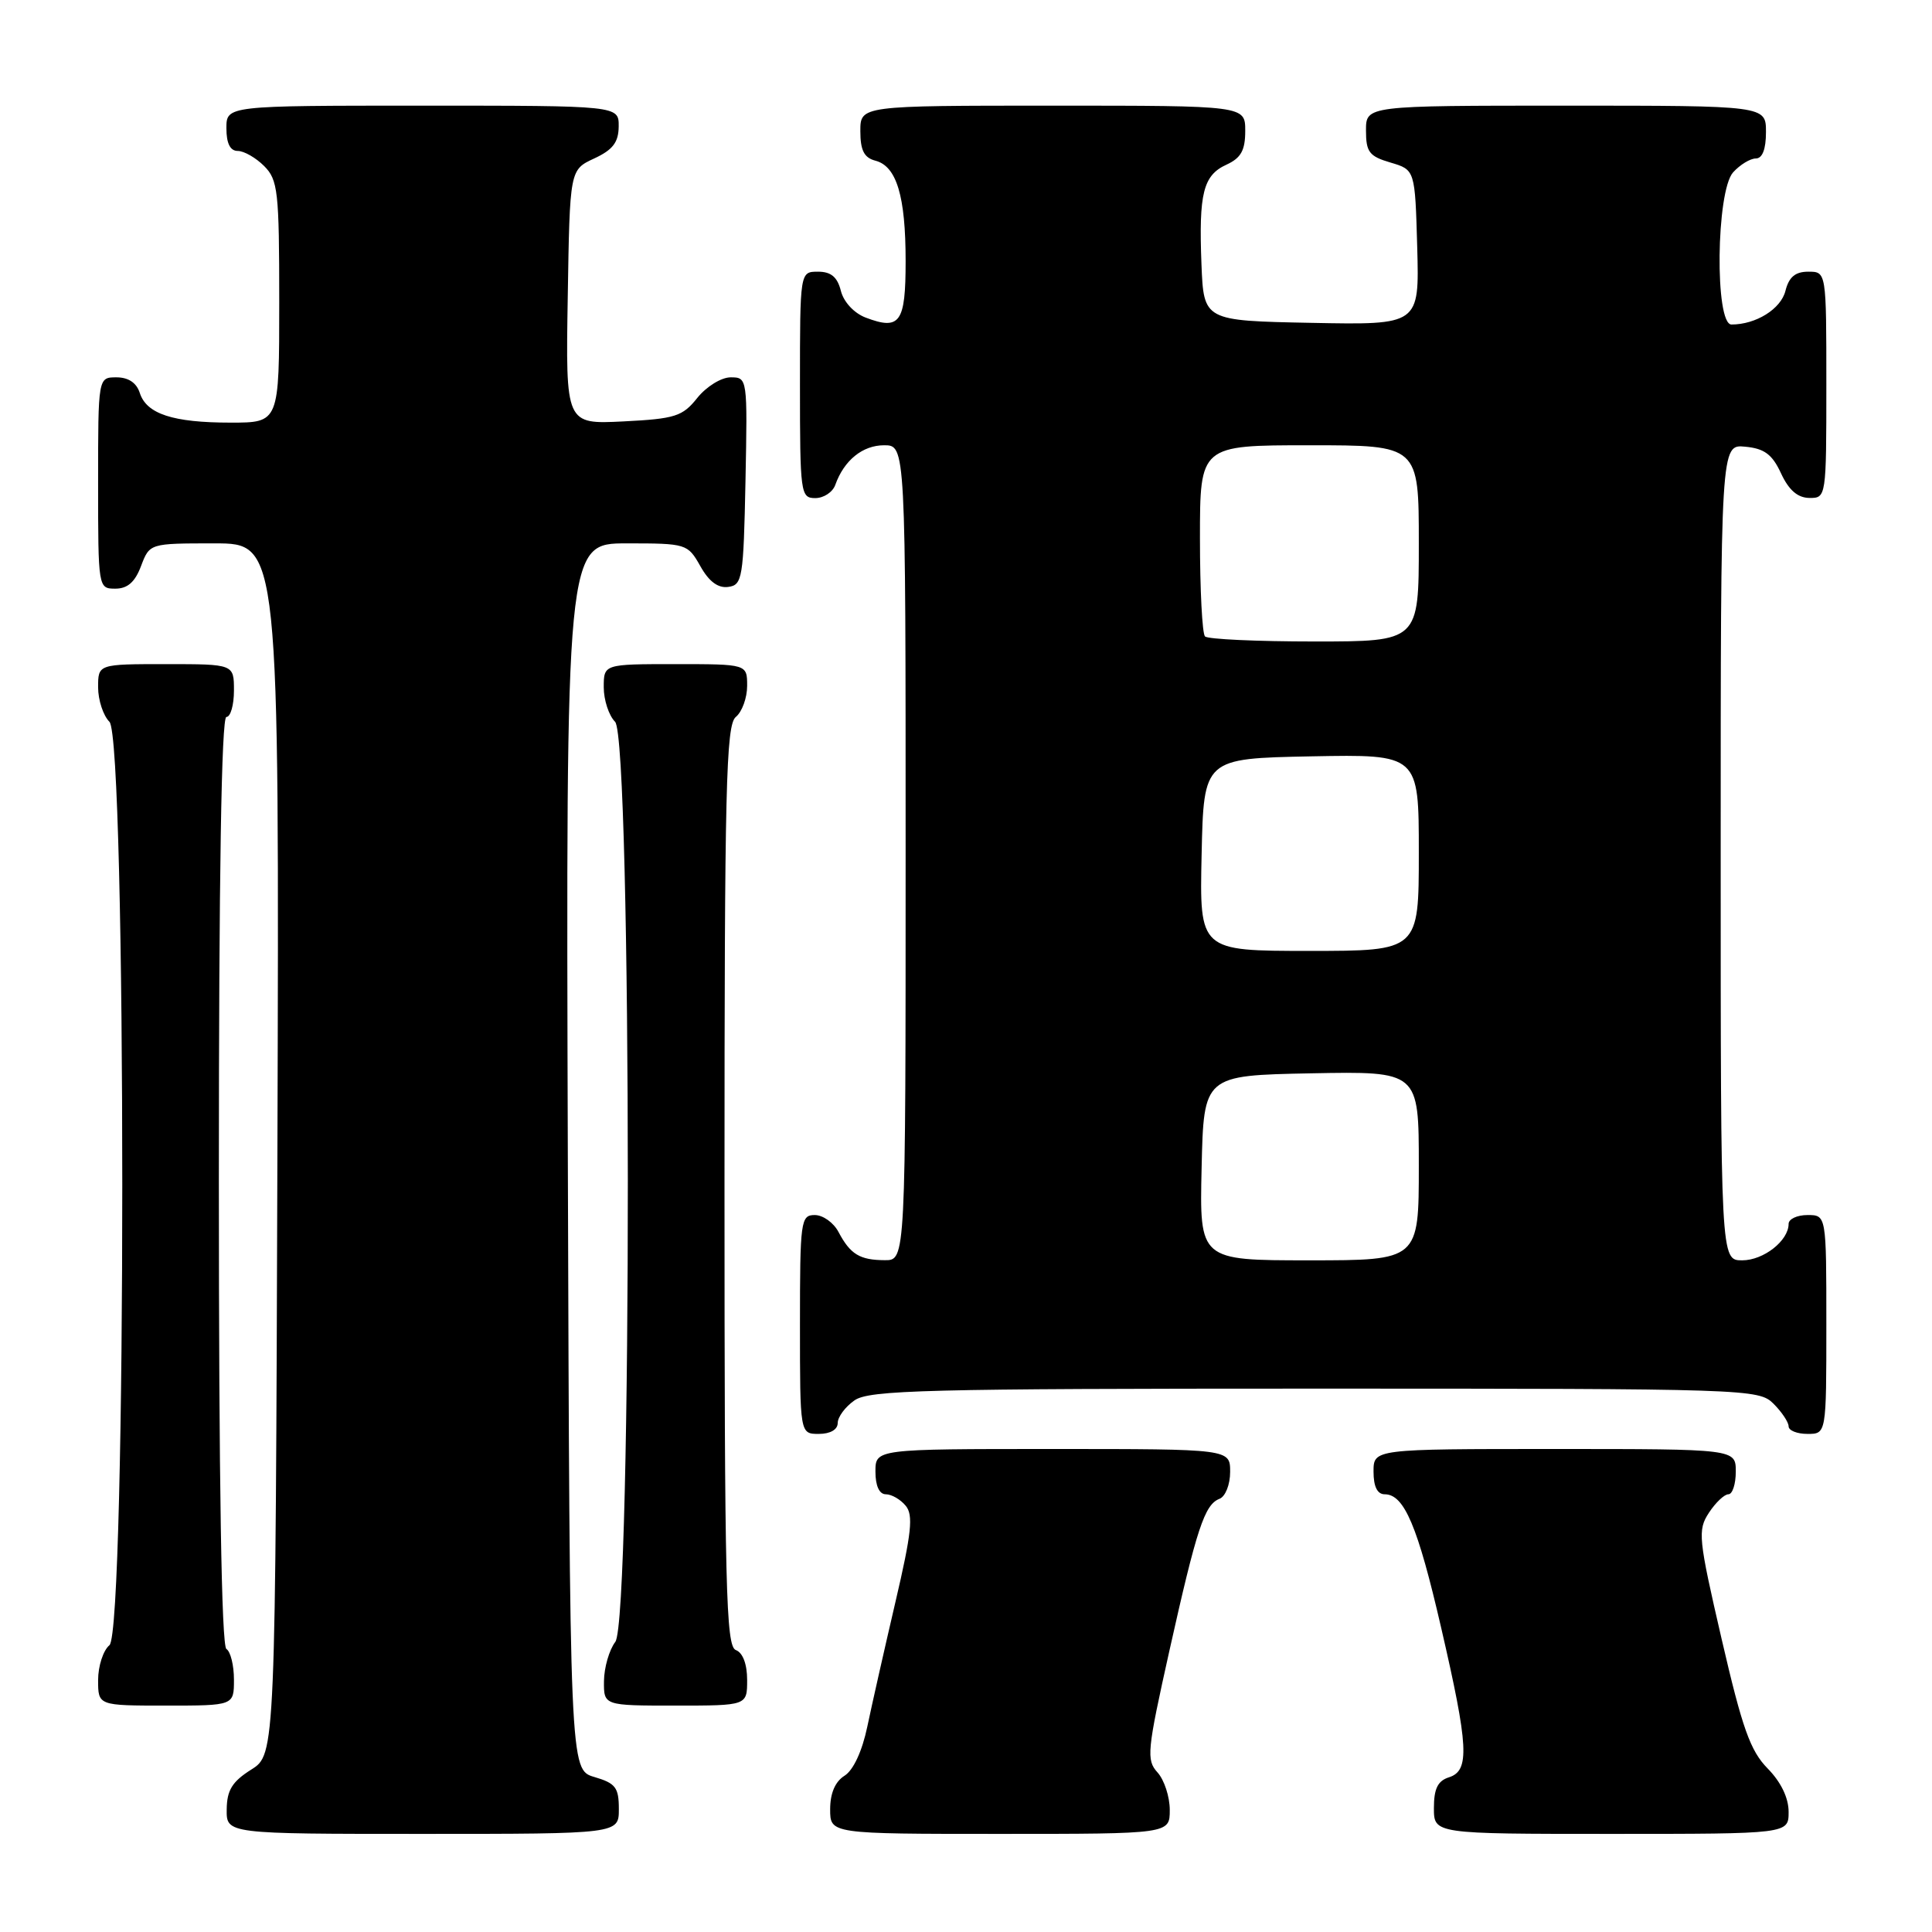 <?xml version="1.0" encoding="UTF-8" standalone="no"?>
<!DOCTYPE svg PUBLIC "-//W3C//DTD SVG 1.1//EN" "http://www.w3.org/Graphics/SVG/1.1/DTD/svg11.dtd" >
<svg xmlns="http://www.w3.org/2000/svg" xmlns:xlink="http://www.w3.org/1999/xlink" version="1.1" viewBox="0 0 256 256">
 <g >
 <path fill="currentColor"
d=" M 82.00 239.71 C 82.00 236.85 81.57 236.29 78.75 235.46 C 75.50 234.50 75.50 234.50 75.24 153.25 C 74.99 72.00 74.99 72.00 83.04 72.00 C 90.96 72.00 91.12 72.05 92.80 75.02 C 93.94 77.06 95.15 77.96 96.50 77.77 C 98.37 77.52 98.52 76.63 98.78 63.75 C 99.05 50.09 99.04 50.00 96.82 50.00 C 95.57 50.00 93.61 51.22 92.40 52.72 C 90.44 55.18 89.48 55.49 82.59 55.84 C 74.95 56.22 74.95 56.22 75.23 39.36 C 75.50 22.50 75.50 22.50 78.73 21.00 C 81.21 19.85 81.96 18.86 81.98 16.75 C 82.00 14.00 82.00 14.00 56.00 14.00 C 30.00 14.00 30.00 14.00 30.00 17.00 C 30.00 19.00 30.50 20.00 31.50 20.00 C 32.33 20.00 33.90 20.90 35.00 22.00 C 36.83 23.83 37.00 25.33 37.00 40.00 C 37.00 56.00 37.00 56.00 30.57 56.00 C 22.91 56.00 19.41 54.85 18.52 52.06 C 18.09 50.72 17.01 50.00 15.43 50.00 C 13.00 50.00 13.00 50.00 13.00 64.00 C 13.00 77.91 13.02 78.00 15.28 78.00 C 16.90 78.00 17.89 77.13 18.69 75.00 C 19.83 72.00 19.83 72.00 28.42 72.00 C 37.01 72.00 37.01 72.00 36.76 152.23 C 36.50 232.46 36.50 232.46 33.29 234.48 C 30.77 236.07 30.07 237.20 30.04 239.75 C 30.00 243.00 30.00 243.00 56.00 243.00 C 82.00 243.00 82.00 243.00 82.00 239.71 Z  M 155.00 239.83 C 155.00 238.08 154.27 235.85 153.38 234.86 C 151.87 233.20 151.99 232.02 154.94 218.78 C 158.57 202.52 159.61 199.36 161.59 198.60 C 162.37 198.30 163.00 196.72 163.00 195.03 C 163.00 192.00 163.00 192.00 139.50 192.00 C 116.00 192.00 116.00 192.00 116.00 195.00 C 116.00 196.88 116.51 198.00 117.38 198.00 C 118.14 198.00 119.32 198.68 120.01 199.52 C 121.04 200.75 120.79 203.12 118.65 212.27 C 117.21 218.45 115.53 225.88 114.92 228.80 C 114.24 232.05 113.07 234.56 111.91 235.29 C 110.66 236.07 110.00 237.62 110.00 239.74 C 110.00 243.00 110.00 243.00 132.50 243.00 C 155.00 243.00 155.00 243.00 155.00 239.83 Z  M 237.00 240.08 C 237.00 238.22 235.98 236.12 234.22 234.33 C 231.92 231.99 230.86 229.00 228.13 217.20 C 225.03 203.80 224.93 202.76 226.44 200.45 C 227.32 199.10 228.49 198.00 229.02 198.00 C 229.56 198.00 230.00 196.65 230.00 195.00 C 230.00 192.00 230.00 192.00 206.00 192.00 C 182.00 192.00 182.00 192.00 182.00 195.00 C 182.00 196.98 182.50 198.00 183.48 198.00 C 186.07 198.00 187.85 202.21 190.96 215.68 C 194.60 231.42 194.77 234.62 192.00 235.50 C 190.51 235.97 190.00 237.01 190.00 239.57 C 190.00 243.00 190.00 243.00 213.50 243.00 C 237.00 243.00 237.00 243.00 237.00 240.08 Z  M 31.00 222.56 C 31.00 220.67 30.55 218.84 30.00 218.50 C 29.35 218.10 29.00 196.32 29.00 156.44 C 29.00 116.15 29.34 95.00 30.00 95.00 C 30.55 95.00 31.00 93.42 31.00 91.50 C 31.00 88.00 31.00 88.00 22.00 88.00 C 13.00 88.00 13.00 88.00 13.00 91.07 C 13.00 92.76 13.68 94.82 14.50 95.64 C 16.77 97.91 16.77 216.12 14.50 218.00 C 13.68 218.68 13.00 220.76 13.00 222.62 C 13.00 226.00 13.00 226.00 22.00 226.00 C 31.00 226.00 31.00 226.00 31.00 222.56 Z  M 99.00 222.61 C 99.00 220.51 98.43 218.99 97.50 218.64 C 96.19 218.14 96.00 210.37 96.00 157.15 C 96.00 104.23 96.20 96.08 97.50 95.00 C 98.33 94.32 99.00 92.46 99.00 90.88 C 99.00 88.00 99.00 88.00 89.50 88.00 C 80.00 88.00 80.00 88.00 80.00 91.07 C 80.00 92.76 80.68 94.82 81.50 95.64 C 83.73 97.88 83.77 214.61 81.53 217.56 C 80.72 218.63 80.05 220.96 80.03 222.75 C 80.00 226.00 80.00 226.00 89.50 226.00 C 99.00 226.00 99.00 226.00 99.00 222.61 Z  M 111.00 188.56 C 111.00 187.76 112.00 186.41 113.22 185.56 C 115.17 184.19 122.64 184.00 174.22 184.00 C 231.67 184.00 233.05 184.05 235.00 186.00 C 236.10 187.10 237.00 188.45 237.00 189.00 C 237.00 189.55 238.12 190.00 239.50 190.00 C 242.00 190.00 242.00 190.00 242.00 175.50 C 242.00 161.00 242.00 161.00 239.50 161.00 C 238.12 161.00 237.00 161.53 237.00 162.17 C 237.00 164.40 233.68 167.00 230.85 167.00 C 228.00 167.00 228.00 167.00 228.00 112.94 C 228.00 58.87 228.00 58.87 231.25 59.19 C 233.79 59.43 234.83 60.20 236.00 62.73 C 237.03 64.95 238.20 65.96 239.75 65.98 C 241.98 66.00 242.00 65.90 242.00 51.00 C 242.00 36.00 242.00 36.00 239.61 36.00 C 237.88 36.00 237.04 36.71 236.58 38.54 C 235.98 40.94 232.68 43.00 229.43 43.00 C 227.20 43.00 227.39 25.33 229.65 22.83 C 230.57 21.82 231.92 21.00 232.65 21.00 C 233.53 21.00 234.00 19.77 234.00 17.50 C 234.00 14.00 234.00 14.00 207.50 14.00 C 181.00 14.00 181.00 14.00 181.00 17.29 C 181.00 20.15 181.43 20.71 184.25 21.54 C 187.50 22.50 187.50 22.50 187.79 32.78 C 188.07 43.06 188.07 43.06 173.79 42.78 C 159.50 42.50 159.50 42.50 159.20 35.01 C 158.83 25.60 159.43 23.22 162.53 21.81 C 164.44 20.93 165.00 19.92 165.00 17.34 C 165.00 14.00 165.00 14.00 139.50 14.00 C 114.00 14.00 114.00 14.00 114.00 17.38 C 114.00 19.92 114.50 20.90 115.99 21.29 C 118.81 22.02 120.00 25.99 120.00 34.60 C 120.00 42.77 119.26 43.81 114.70 42.08 C 113.16 41.49 111.79 40.01 111.42 38.54 C 110.96 36.71 110.12 36.00 108.39 36.00 C 106.00 36.00 106.00 36.00 106.00 51.00 C 106.00 65.41 106.08 66.00 108.03 66.00 C 109.15 66.00 110.34 65.21 110.68 64.25 C 111.84 60.99 114.30 59.00 117.15 59.00 C 120.00 59.00 120.00 59.00 120.00 113.00 C 120.00 167.00 120.00 167.00 117.25 166.98 C 113.92 166.97 112.67 166.20 111.11 163.25 C 110.46 162.01 109.05 161.00 107.96 161.00 C 106.10 161.00 106.00 161.75 106.00 175.50 C 106.00 190.00 106.00 190.00 108.50 190.00 C 110.01 190.00 111.00 189.43 111.00 188.56 Z  M 159.22 154.75 C 159.50 142.50 159.50 142.50 173.75 142.22 C 188.00 141.95 188.00 141.95 188.00 154.47 C 188.00 167.00 188.00 167.00 173.47 167.00 C 158.94 167.00 158.94 167.00 159.22 154.75 Z  M 159.22 113.25 C 159.50 100.50 159.50 100.50 173.75 100.22 C 188.00 99.95 188.00 99.95 188.00 112.97 C 188.00 126.00 188.00 126.00 173.47 126.00 C 158.94 126.00 158.94 126.00 159.22 113.25 Z  M 159.67 84.33 C 159.30 83.97 159.00 78.12 159.00 71.33 C 159.00 59.00 159.00 59.00 173.50 59.00 C 188.00 59.00 188.00 59.00 188.00 72.00 C 188.00 85.00 188.00 85.00 174.17 85.00 C 166.56 85.00 160.03 84.70 159.67 84.33 Z "/>
</g>
</svg>